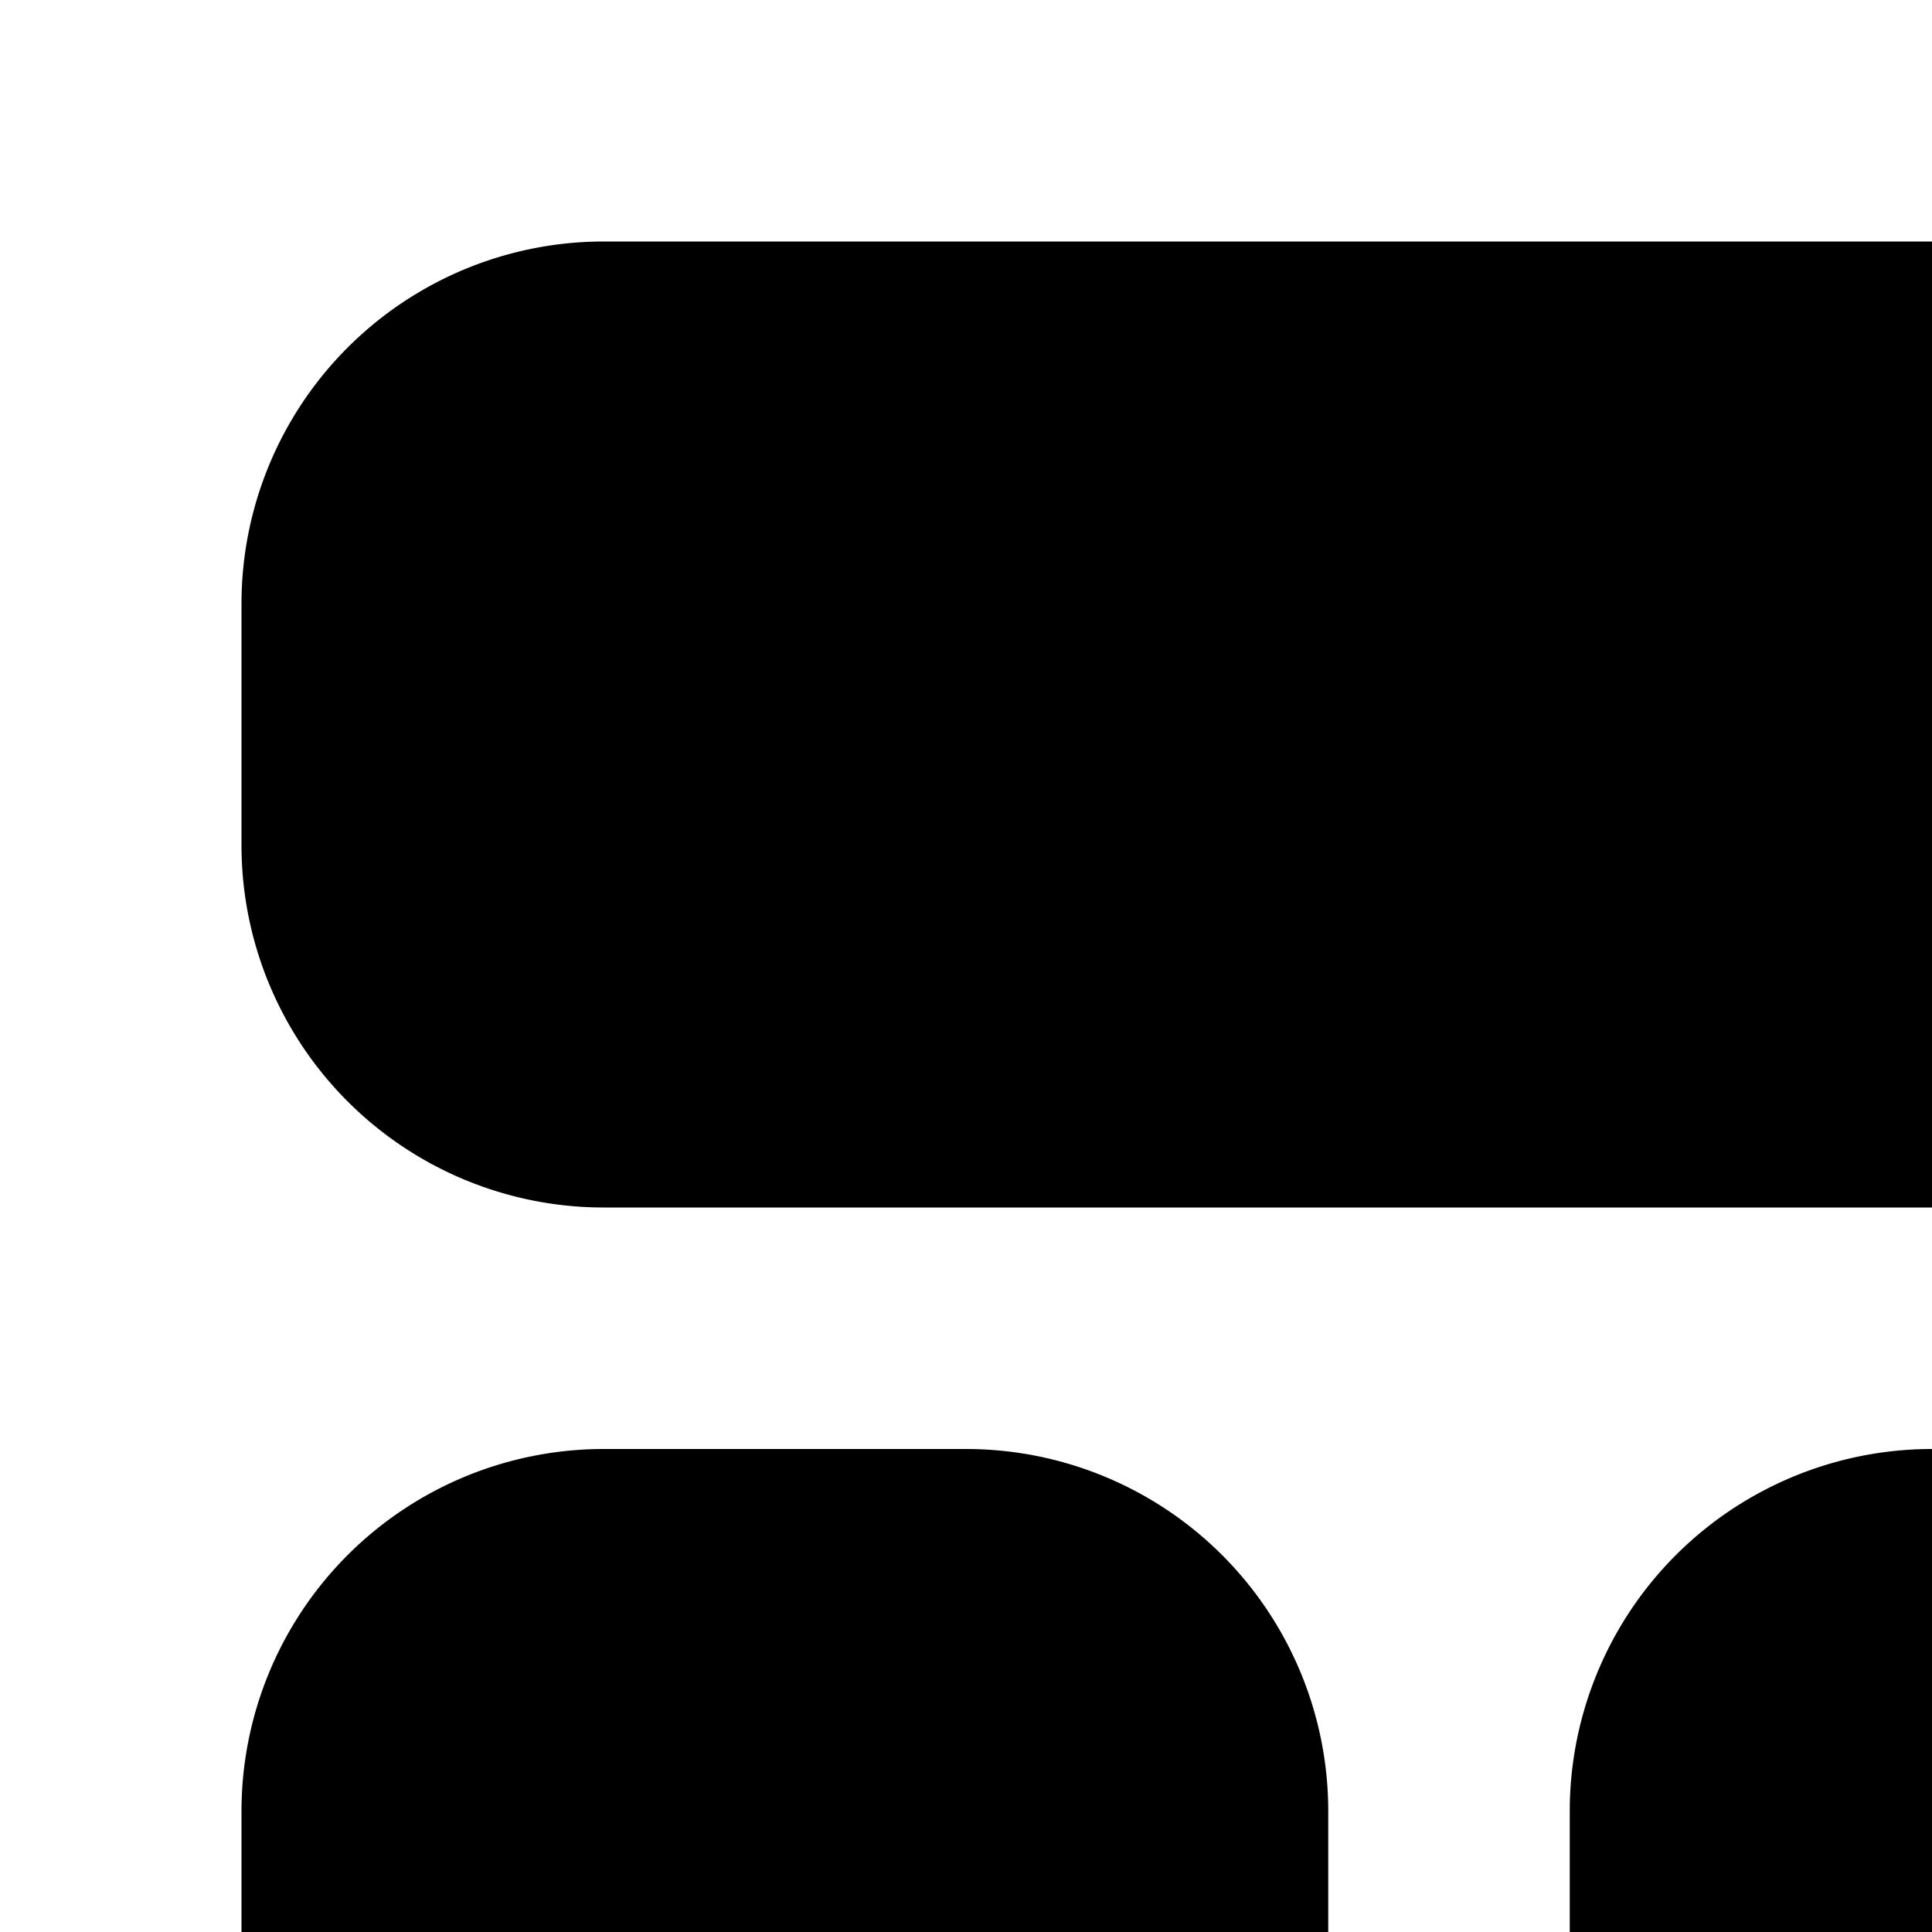 <svg xmlns="http://www.w3.org/2000/svg" viewBox="0 0 16 16"><path d="M2 5a3 3 0 0 1 3-3h14a3 3 0 0 1 3 3v2a3 3 0 0 1-3 3H5a3 3 0 0 1-3-3zm0 10a3 3 0 0 1 3-3h3a3 3 0 0 1 3 3v4a3 3 0 0 1-3 3H5a3 3 0 0 1-3-3zm14-3a3 3 0 0 0-3 3v4a3 3 0 0 0 3 3h3a3 3 0 0 0 3-3v-4a3 3 0 0 0-3-3z"/></svg>